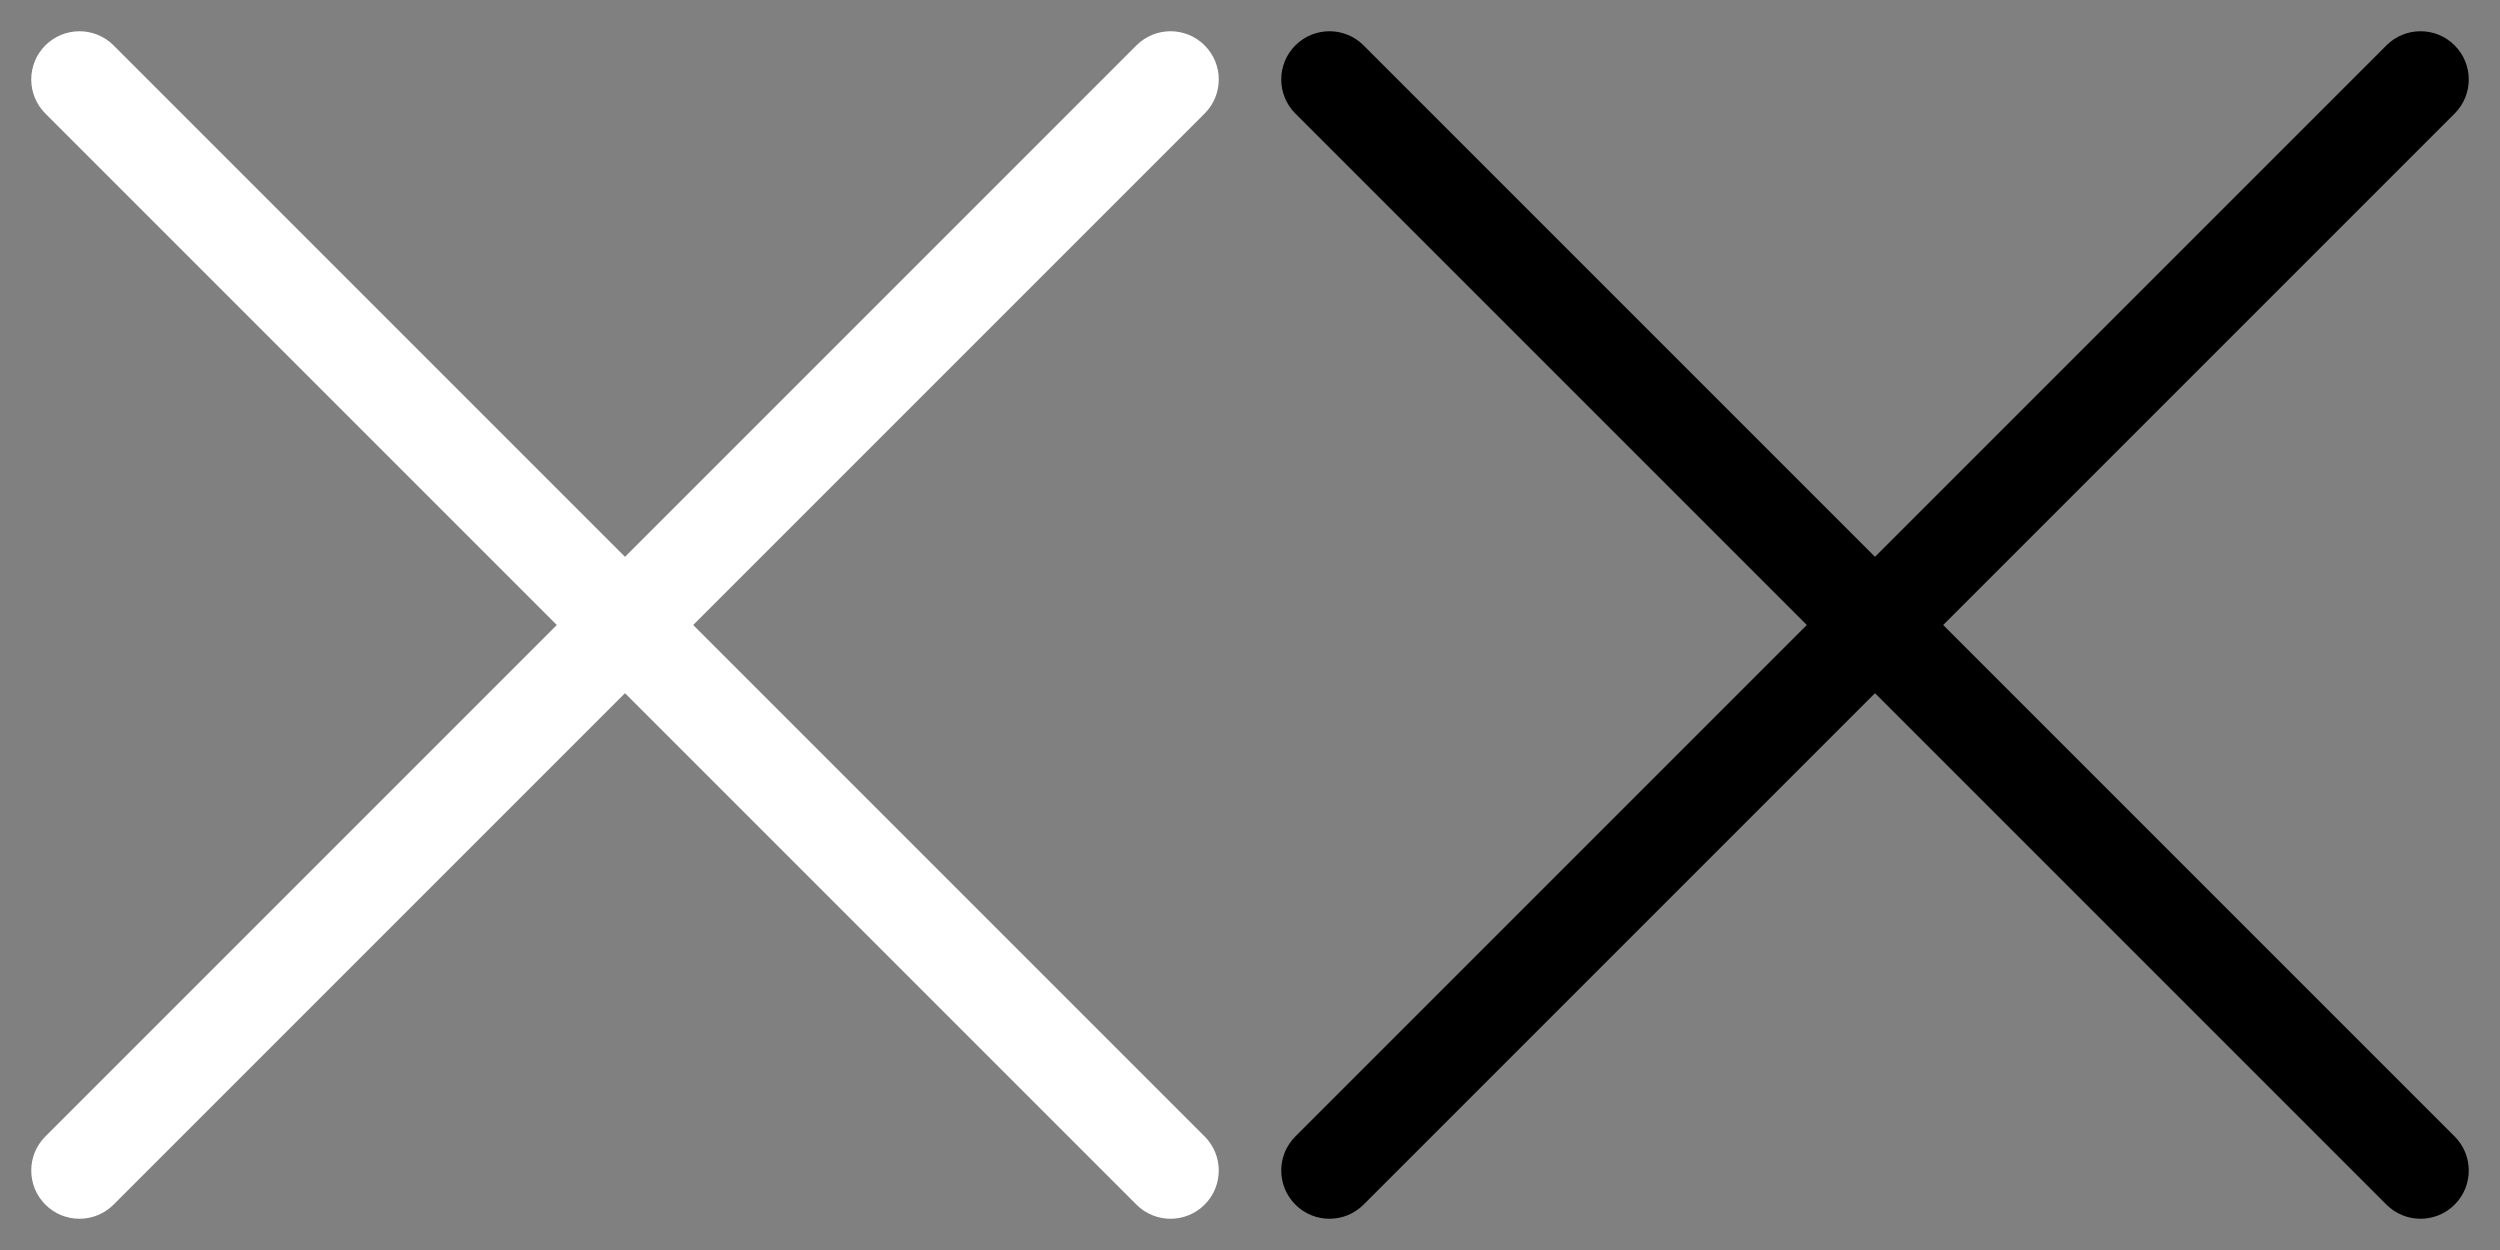 <svg height="40" viewBox="0 0 80 40" width="80" xmlns="http://www.w3.org/2000/svg"><rect x="0" y="0" width="80" height="40" fill="#808080" stroke="none"/><g fill="none"><path d="m20 17.818 16.366-16.366c.603-.603 1.58-.603 2.182 0 .603.603.603 1.58 0 2.182l-16.366 16.366 16.366 16.366c.603.603.603 1.58 0 2.182-.603.603-1.58.603-2.182 0l-16.366-16.366-16.366 16.366c-.603.603-1.58.603-2.182 0s-.603-1.58 0-2.182l16.366-16.366-16.366-16.366c-.603-.603-.603-1.58 0-2.182s1.58-.603 2.182 0z" fill="#fff"/><path d="m60 17.818 16.366-16.366c.603-.603 1.58-.603 2.182 0 .603.603.603 1.58 0 2.182l-16.366 16.366 16.366 16.366c.603.603.603 1.58 0 2.182-.603.603-1.58.603-2.182 0l-16.366-16.366-16.366 16.366c-.603.603-1.58.603-2.182 0s-.603-1.58 0-2.182l16.366-16.366-16.366-16.366c-.603-.603-.603-1.58 0-2.182s1.58-.603 2.182 0z" fill="#000"/></g></svg>